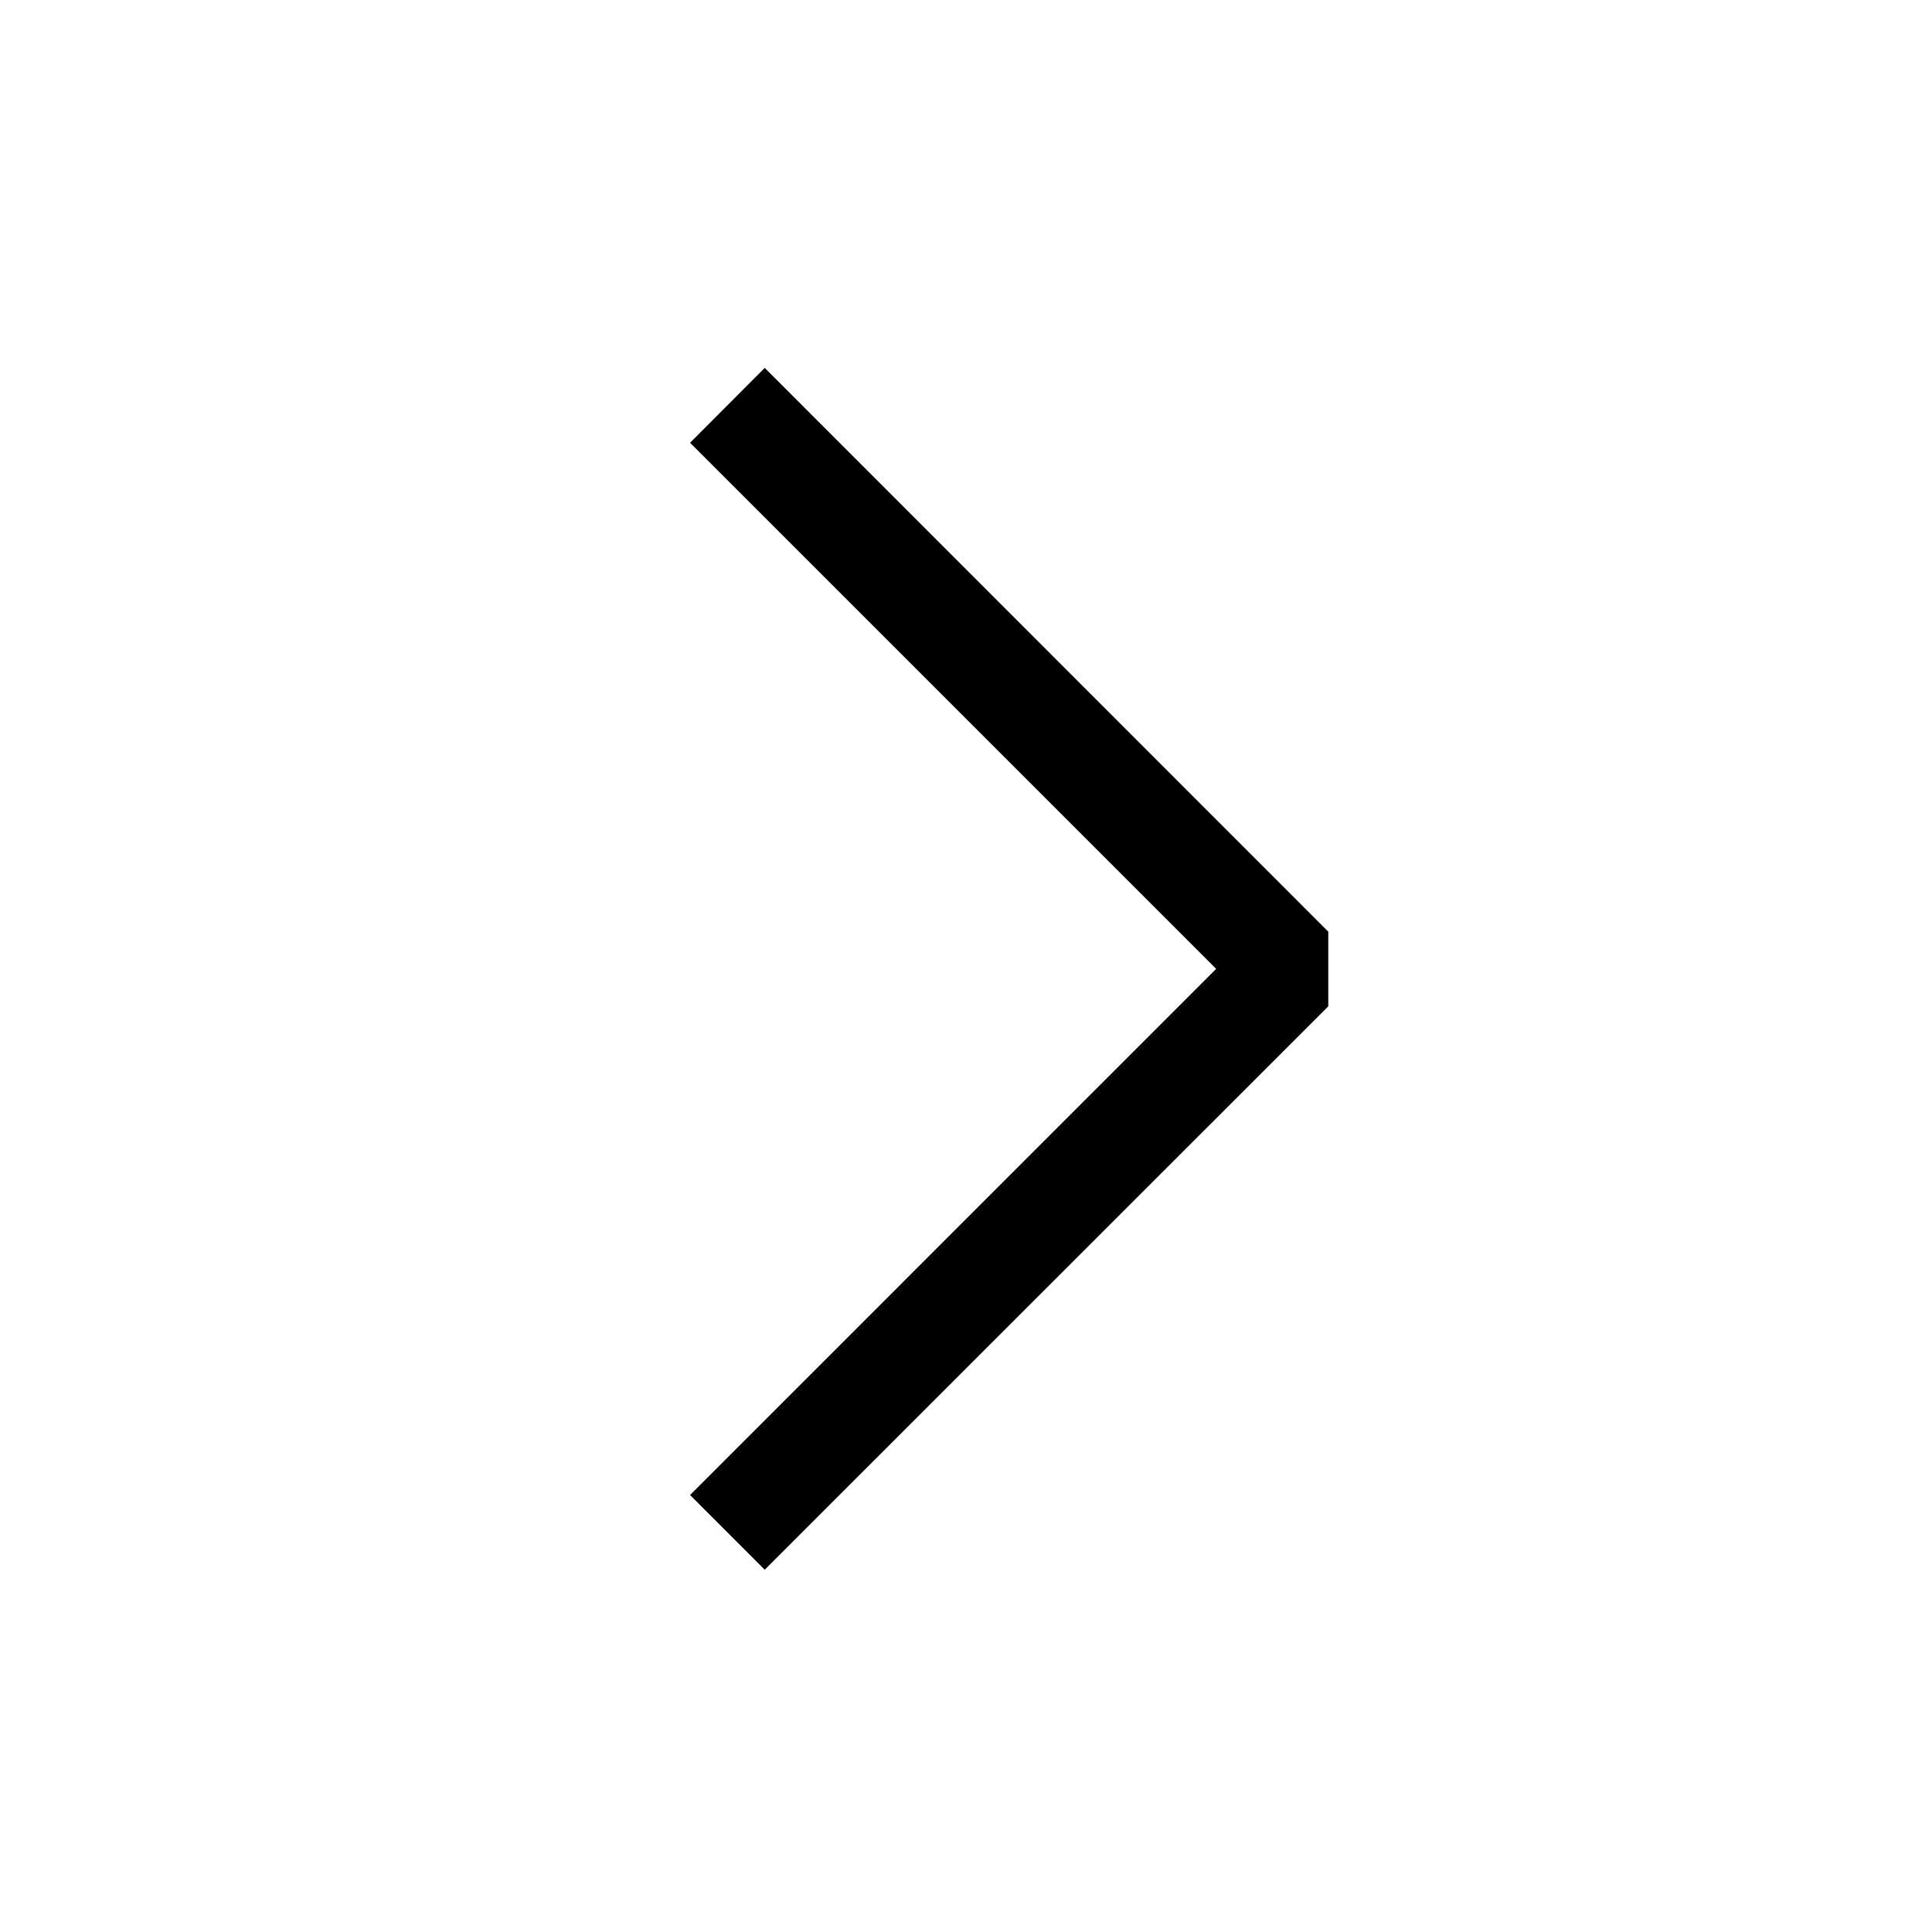 <svg width="33" height="33" viewBox="0 0 33 33" fill="none" xmlns="http://www.w3.org/2000/svg">
<path fill-rule="evenodd" clip-rule="evenodd" d="M20.773 16.549L11.787 7.563L13.062 6.284L22.688 15.914V17.189L13.062 26.812L11.787 25.536L20.773 16.549Z" fill="black"/>
</svg>
